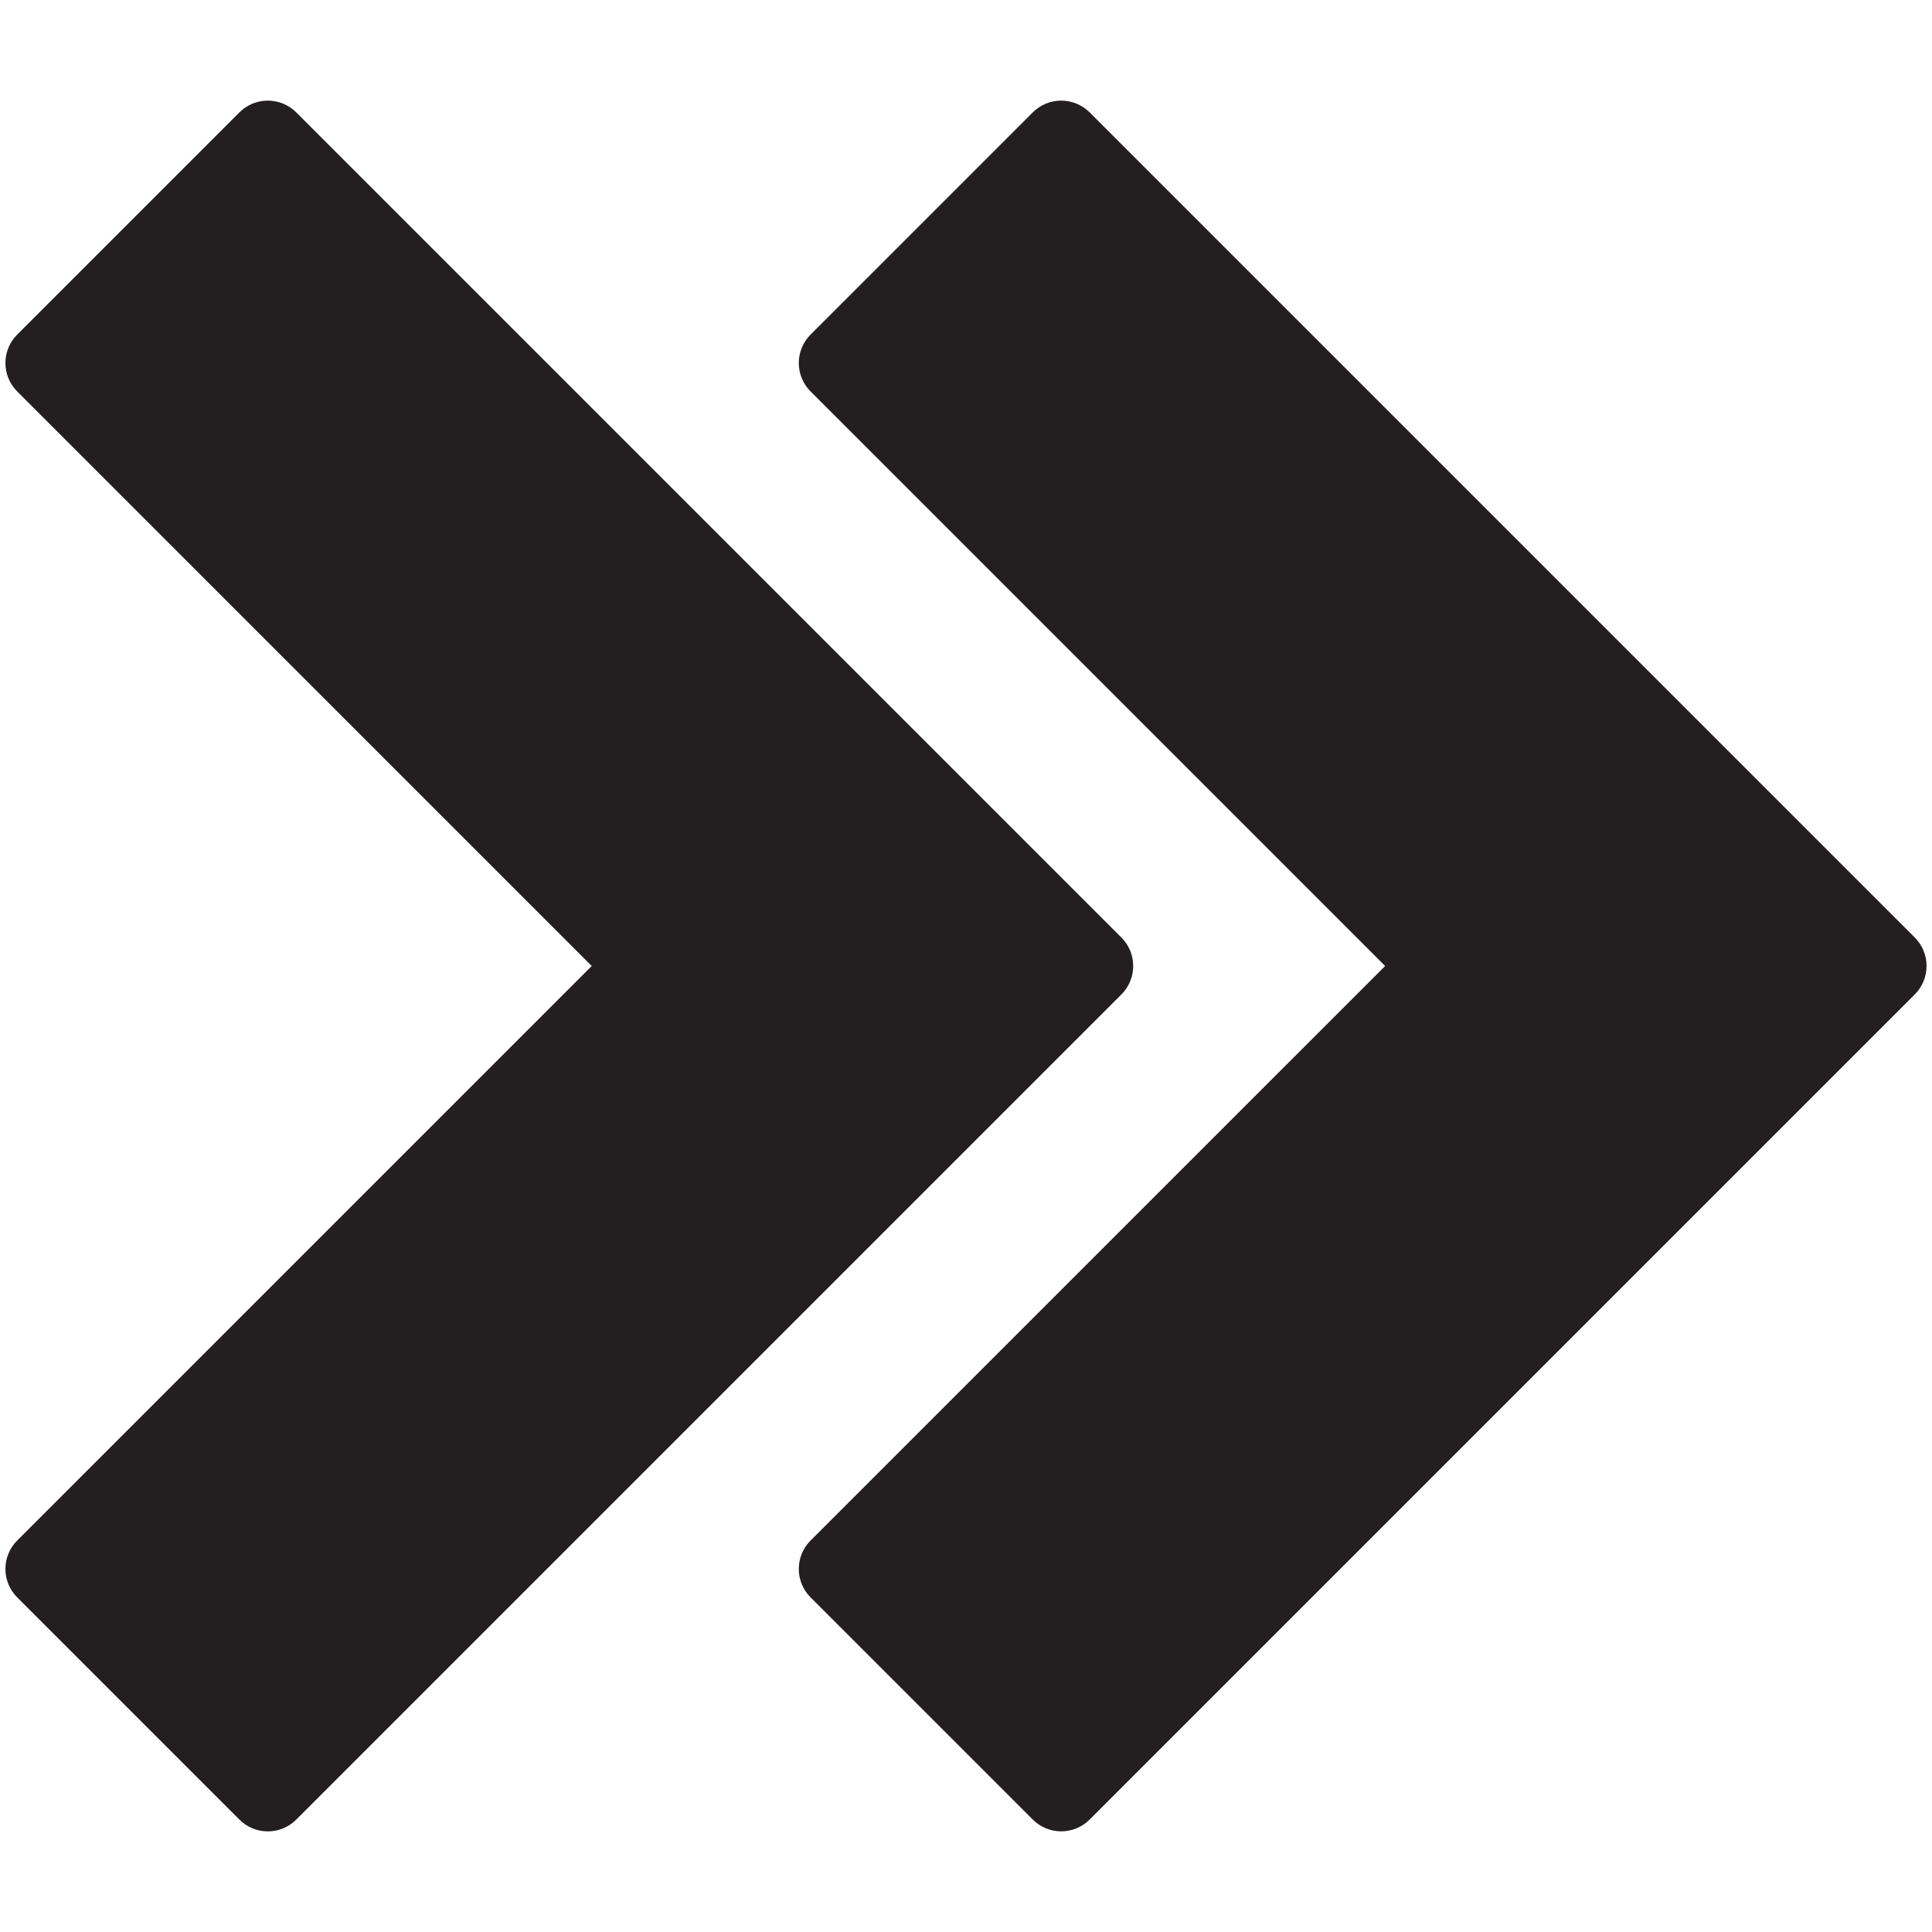 <?xml version="1.0" encoding="utf-8"?>
<!-- Generator: Adobe Illustrator 17.0.0, SVG Export Plug-In . SVG Version: 6.00 Build 0)  -->
<!DOCTYPE svg PUBLIC "-//W3C//DTD SVG 1.1//EN" "http://www.w3.org/Graphics/SVG/1.1/DTD/svg11.dtd">
<svg version="1.1" id="Layer_2" xmlns="http://www.w3.org/2000/svg" xmlns:xlink="http://www.w3.org/1999/xlink" x="0px" y="0px"
	 width="48px" height="48px" viewBox="0 0 48 48" enable-background="new 0 0 48 48" xml:space="preserve">
<g>
	<path fill="#231F20" d="M27.861,24.707c0.195-0.195,0.293-0.451,0.293-0.707c0-0.256-0.097-0.512-0.293-0.707l-20.5-20.5
		C7.173,2.605,6.919,2.5,6.654,2.5S6.134,2.605,5.947,2.793L0.428,8.312c-0.391,0.391-0.391,1.023,0,1.414L14.701,24L0.428,38.273
		c-0.391,0.391-0.391,1.024,0,1.414l5.519,5.519C6.134,45.395,6.389,45.5,6.654,45.5s0.519-0.105,0.707-0.293L27.861,24.707z"/>
	<path fill="#231F20" d="M20.139,8.312c-0.391,0.391-0.391,1.023,0,1.414L34.413,24L20.139,38.273c-0.391,0.391-0.391,1.024,0,1.414
		l5.519,5.519c0.188,0.188,0.442,0.293,0.707,0.293c0.265,0,0.52-0.105,0.707-0.293l20.5-20.5c0.195-0.195,0.293-0.451,0.293-0.707
		c0-0.256-0.098-0.512-0.293-0.707l-20.5-20.5C26.885,2.605,26.63,2.5,26.365,2.5c-0.265,0-0.52,0.105-0.707,0.293L20.139,8.312z"/>
</g>
</svg>
